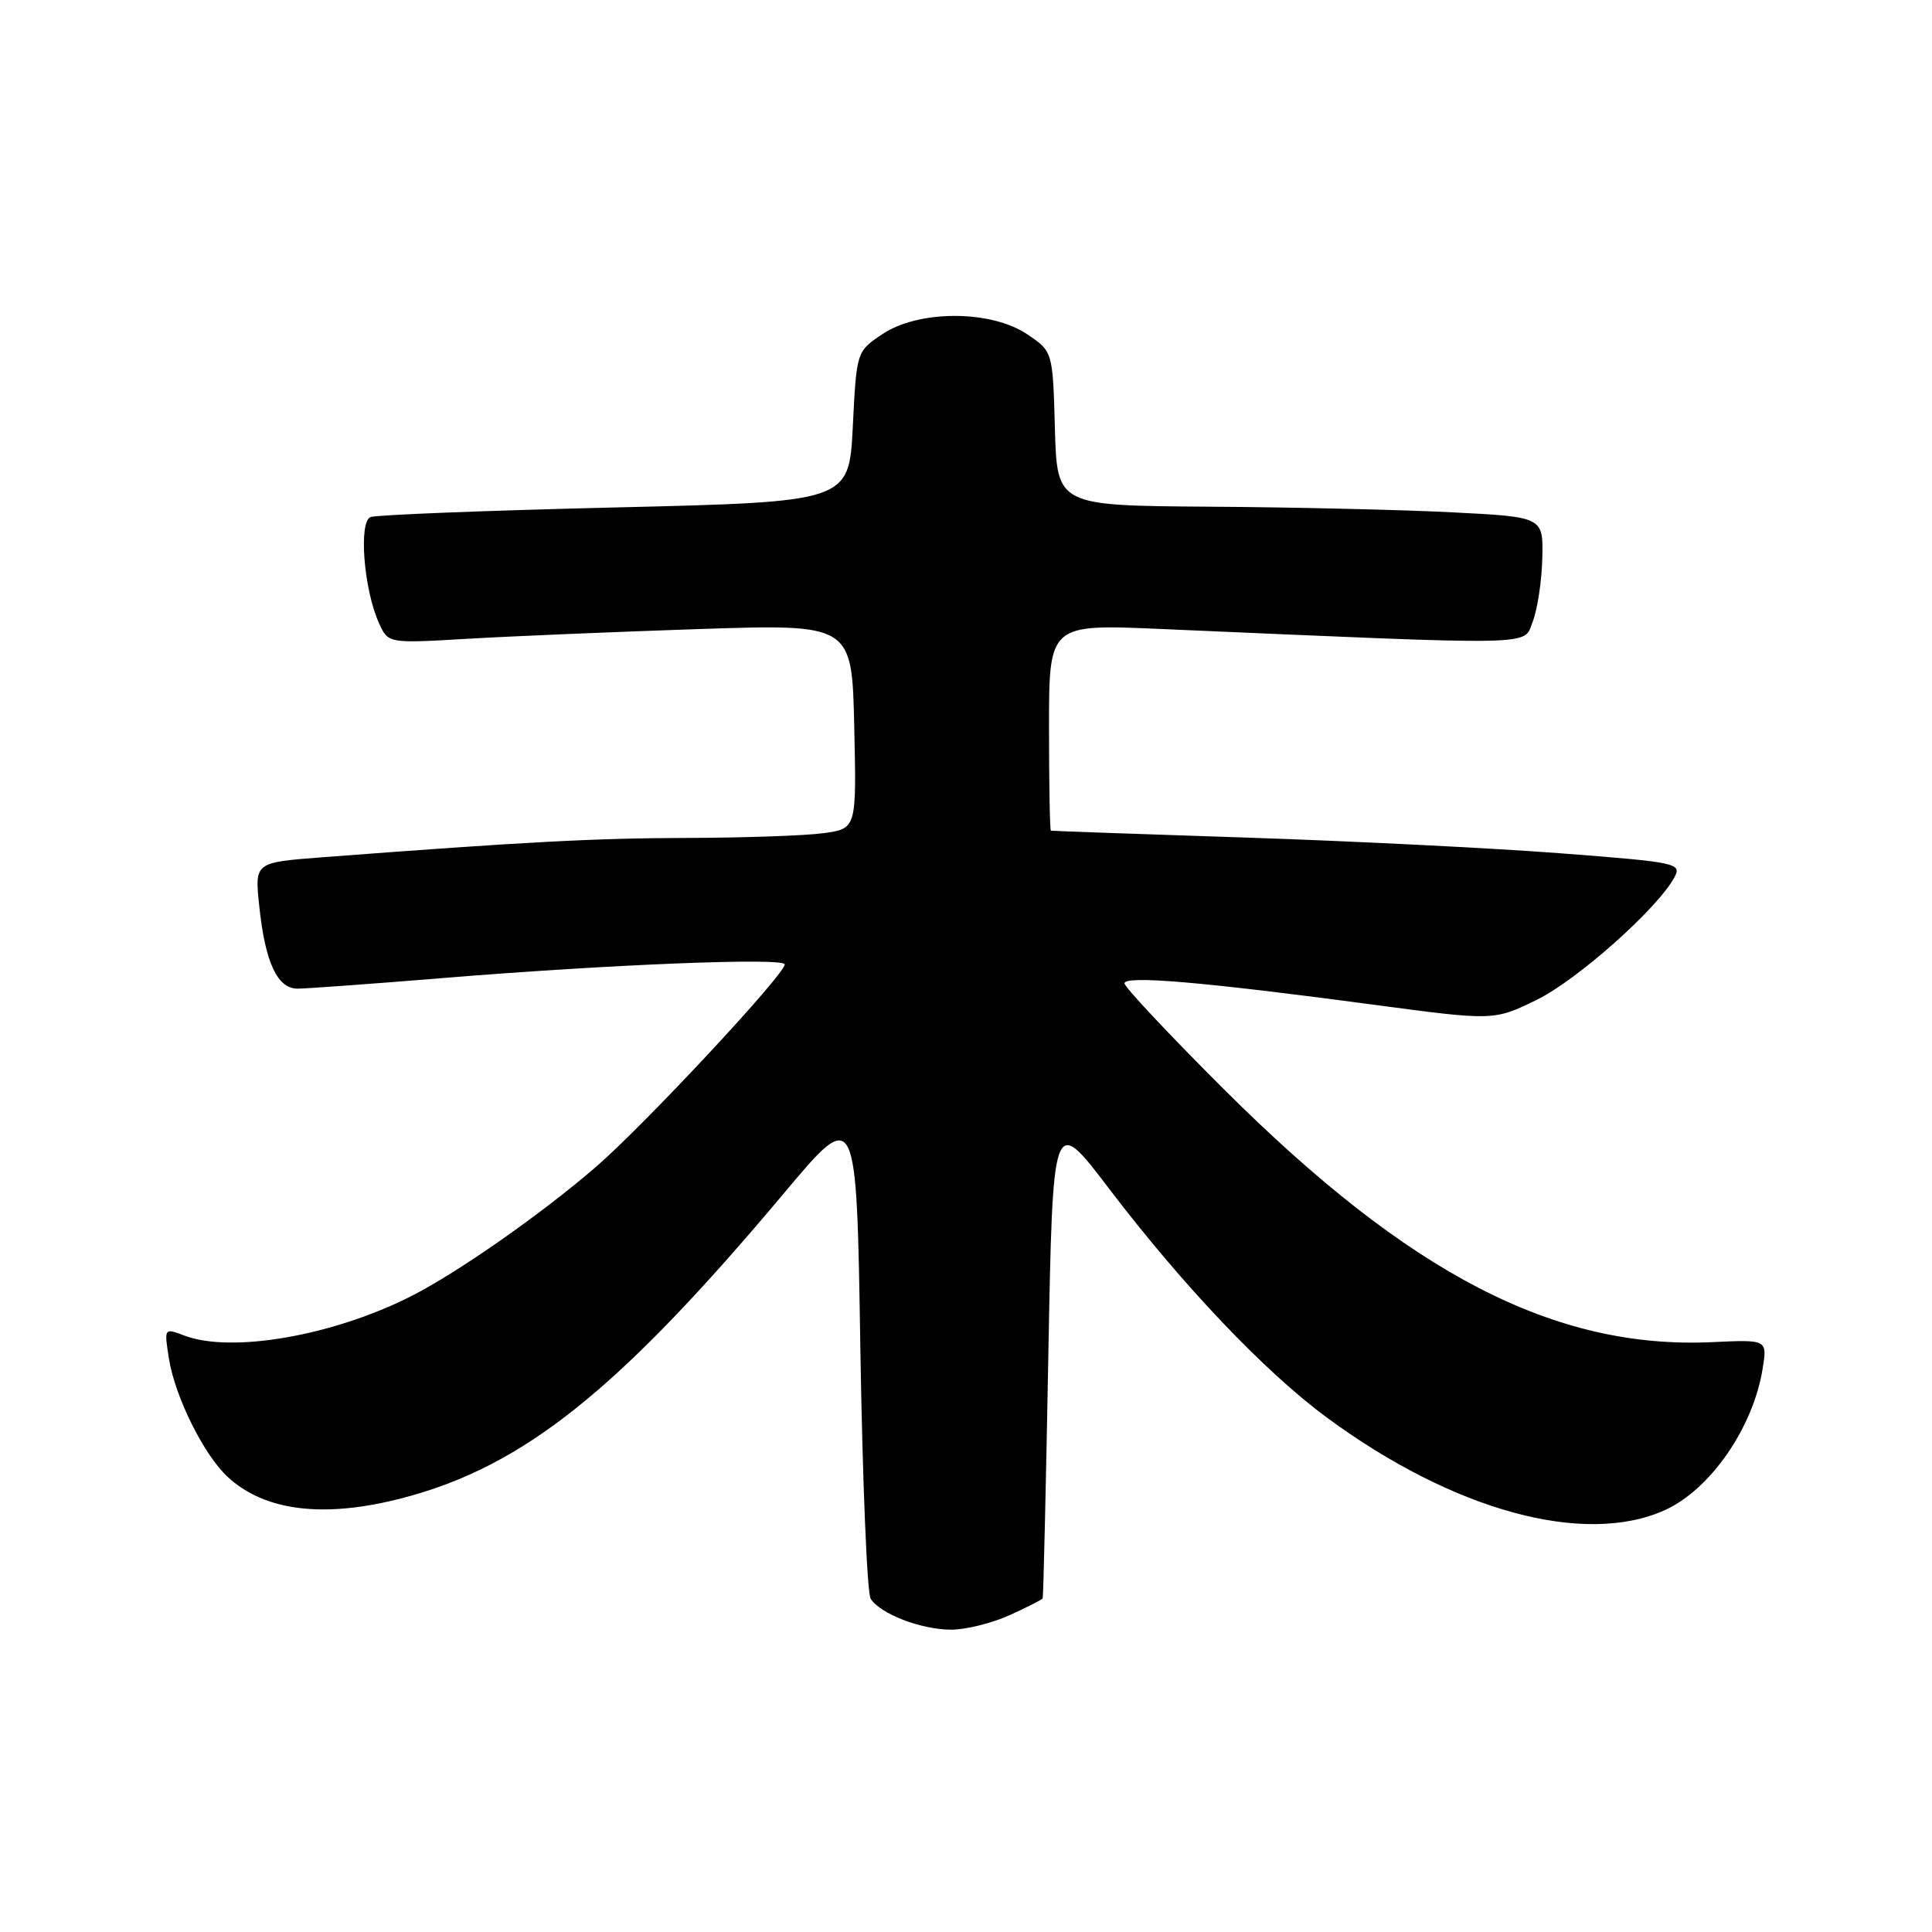 <?xml version="1.0" encoding="UTF-8" standalone="no"?>
<!DOCTYPE svg PUBLIC "-//W3C//DTD SVG 1.1//EN" "http://www.w3.org/Graphics/SVG/1.1/DTD/svg11.dtd" >
<svg xmlns="http://www.w3.org/2000/svg" xmlns:xlink="http://www.w3.org/1999/xlink" version="1.1" viewBox="0 0 256 256">
 <g >
 <path fill="currentColor"
d=" M 133.75 214.03 C 136.09 212.97 138.07 211.96 138.16 211.80 C 138.25 211.63 138.59 197.15 138.91 179.61 C 139.50 147.71 139.50 147.71 146.90 157.43 C 156.74 170.36 167.60 181.78 175.80 187.82 C 192.56 200.18 209.94 204.93 220.62 200.09 C 226.65 197.35 232.31 189.16 233.56 181.35 C 234.18 177.50 234.18 177.50 226.89 177.84 C 206.02 178.81 186.78 168.86 162.25 144.41 C 154.96 137.14 149.00 130.79 149.00 130.30 C 149.00 129.22 159.41 130.11 181.72 133.09 C 197.94 135.26 197.94 135.26 203.61 132.49 C 209.01 129.85 219.67 120.36 221.88 116.23 C 222.86 114.39 222.21 114.25 206.70 113.06 C 197.79 112.38 179.03 111.44 165.00 110.98 C 150.97 110.52 139.39 110.11 139.25 110.07 C 139.11 110.03 139.00 103.86 139.00 96.35 C 139.00 82.70 139.00 82.70 153.75 83.34 C 204.71 85.55 201.81 85.61 203.08 82.40 C 203.71 80.80 204.29 77.03 204.36 74.00 C 204.50 68.50 204.50 68.50 192.50 67.89 C 185.90 67.55 171.40 67.21 160.28 67.14 C 140.07 67.00 140.07 67.00 139.78 56.79 C 139.50 46.57 139.50 46.57 136.10 44.29 C 131.30 41.05 121.70 41.05 116.90 44.29 C 113.50 46.57 113.50 46.57 113.00 56.54 C 112.50 66.50 112.50 66.50 81.50 67.24 C 64.45 67.65 49.88 68.22 49.11 68.51 C 47.49 69.13 48.20 78.15 50.23 82.59 C 51.44 85.26 51.44 85.26 61.97 84.64 C 67.76 84.30 81.59 83.72 92.69 83.35 C 112.89 82.69 112.89 82.69 113.19 96.25 C 113.50 109.80 113.50 109.80 109.11 110.40 C 106.70 110.73 98.60 111.01 91.11 111.03 C 78.78 111.06 69.67 111.54 42.62 113.60 C 33.74 114.28 33.74 114.28 34.35 120.03 C 35.13 127.51 36.74 131.00 39.43 131.00 C 40.58 131.00 49.40 130.36 59.01 129.57 C 80.94 127.78 104.01 126.86 103.98 127.79 C 103.94 129.17 85.41 149.04 79.00 154.59 C 71.81 160.81 60.66 168.62 54.50 171.74 C 44.15 177.00 30.66 179.34 24.43 176.97 C 21.74 175.95 21.74 175.95 22.39 180.06 C 23.20 185.10 27.00 192.75 30.15 195.68 C 35.06 200.25 42.94 201.21 53.30 198.51 C 69.35 194.33 81.92 184.28 103.91 158.07 C 113.50 146.64 113.50 146.64 114.00 178.57 C 114.28 196.13 114.89 211.11 115.37 211.85 C 116.67 213.86 122.03 215.92 126.00 215.94 C 127.92 215.95 131.41 215.09 133.75 214.03 Z "/>
</g>
</svg>